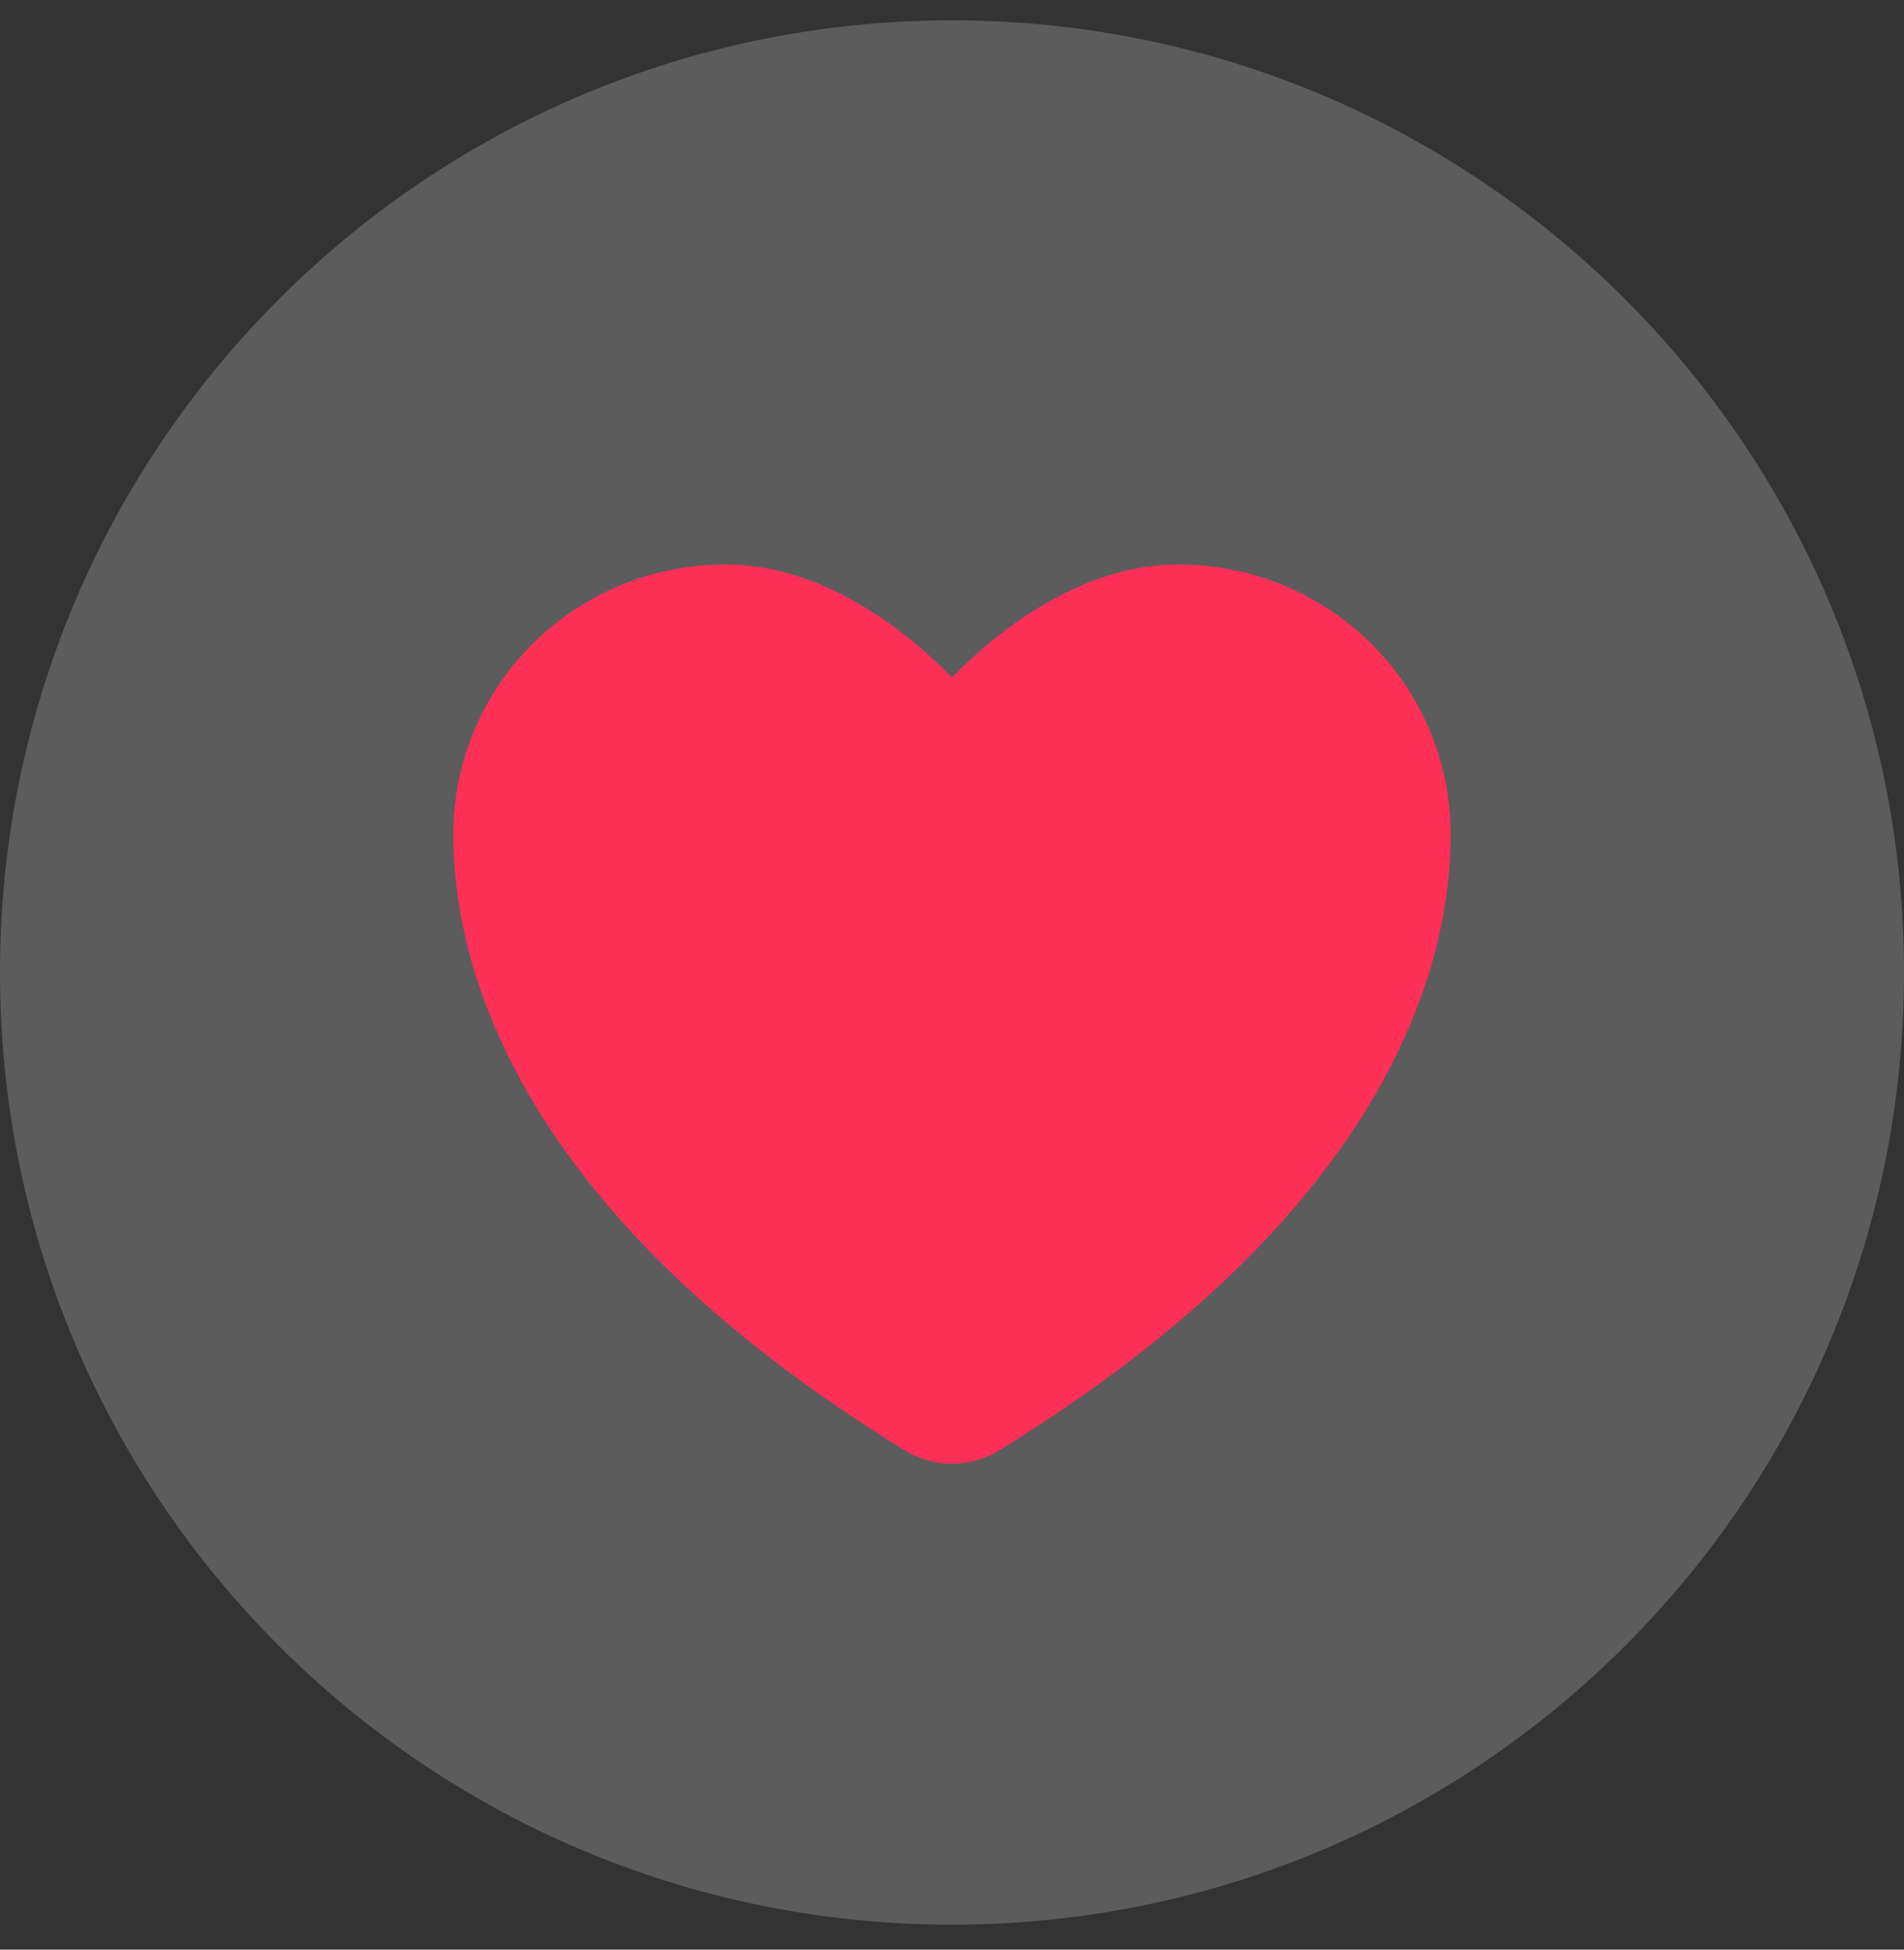 <svg width="42" height="43" viewBox="0 0 42 43" fill="#FE3057" xmlns="http://www.w3.org/2000/svg">
<rect x="0" y="0" width="42" height="43" fill="#333333" stroke="none"/>
<path d="M21 42.449C32.598 42.449 42 33.047 42 21.449C42 9.851 32.598 0.449 21 0.449C9.402 0.449 0 9.851 0 21.449C0 33.047 9.402 42.449 21 42.449Z" fill="white" fill-opacity="0.2"/>
<path d="M16 13.45C13.239 13.45 11 15.666 11 18.4C11 20.607 11.875 25.845 20.488 31.14C20.642 31.234 20.819 31.284 21 31.284C21.181 31.284 21.358 31.234 21.512 31.14C30.125 25.845 31 20.607 31 18.4C31 15.666 28.761 13.45 26 13.45C23.239 13.45 21 16.45 21 16.45C21 16.45 18.761 13.45 16 13.45Z" stroke="#FE3057" stroke-width="2" stroke-linecap="round" stroke-linejoin="round"/>
</svg>